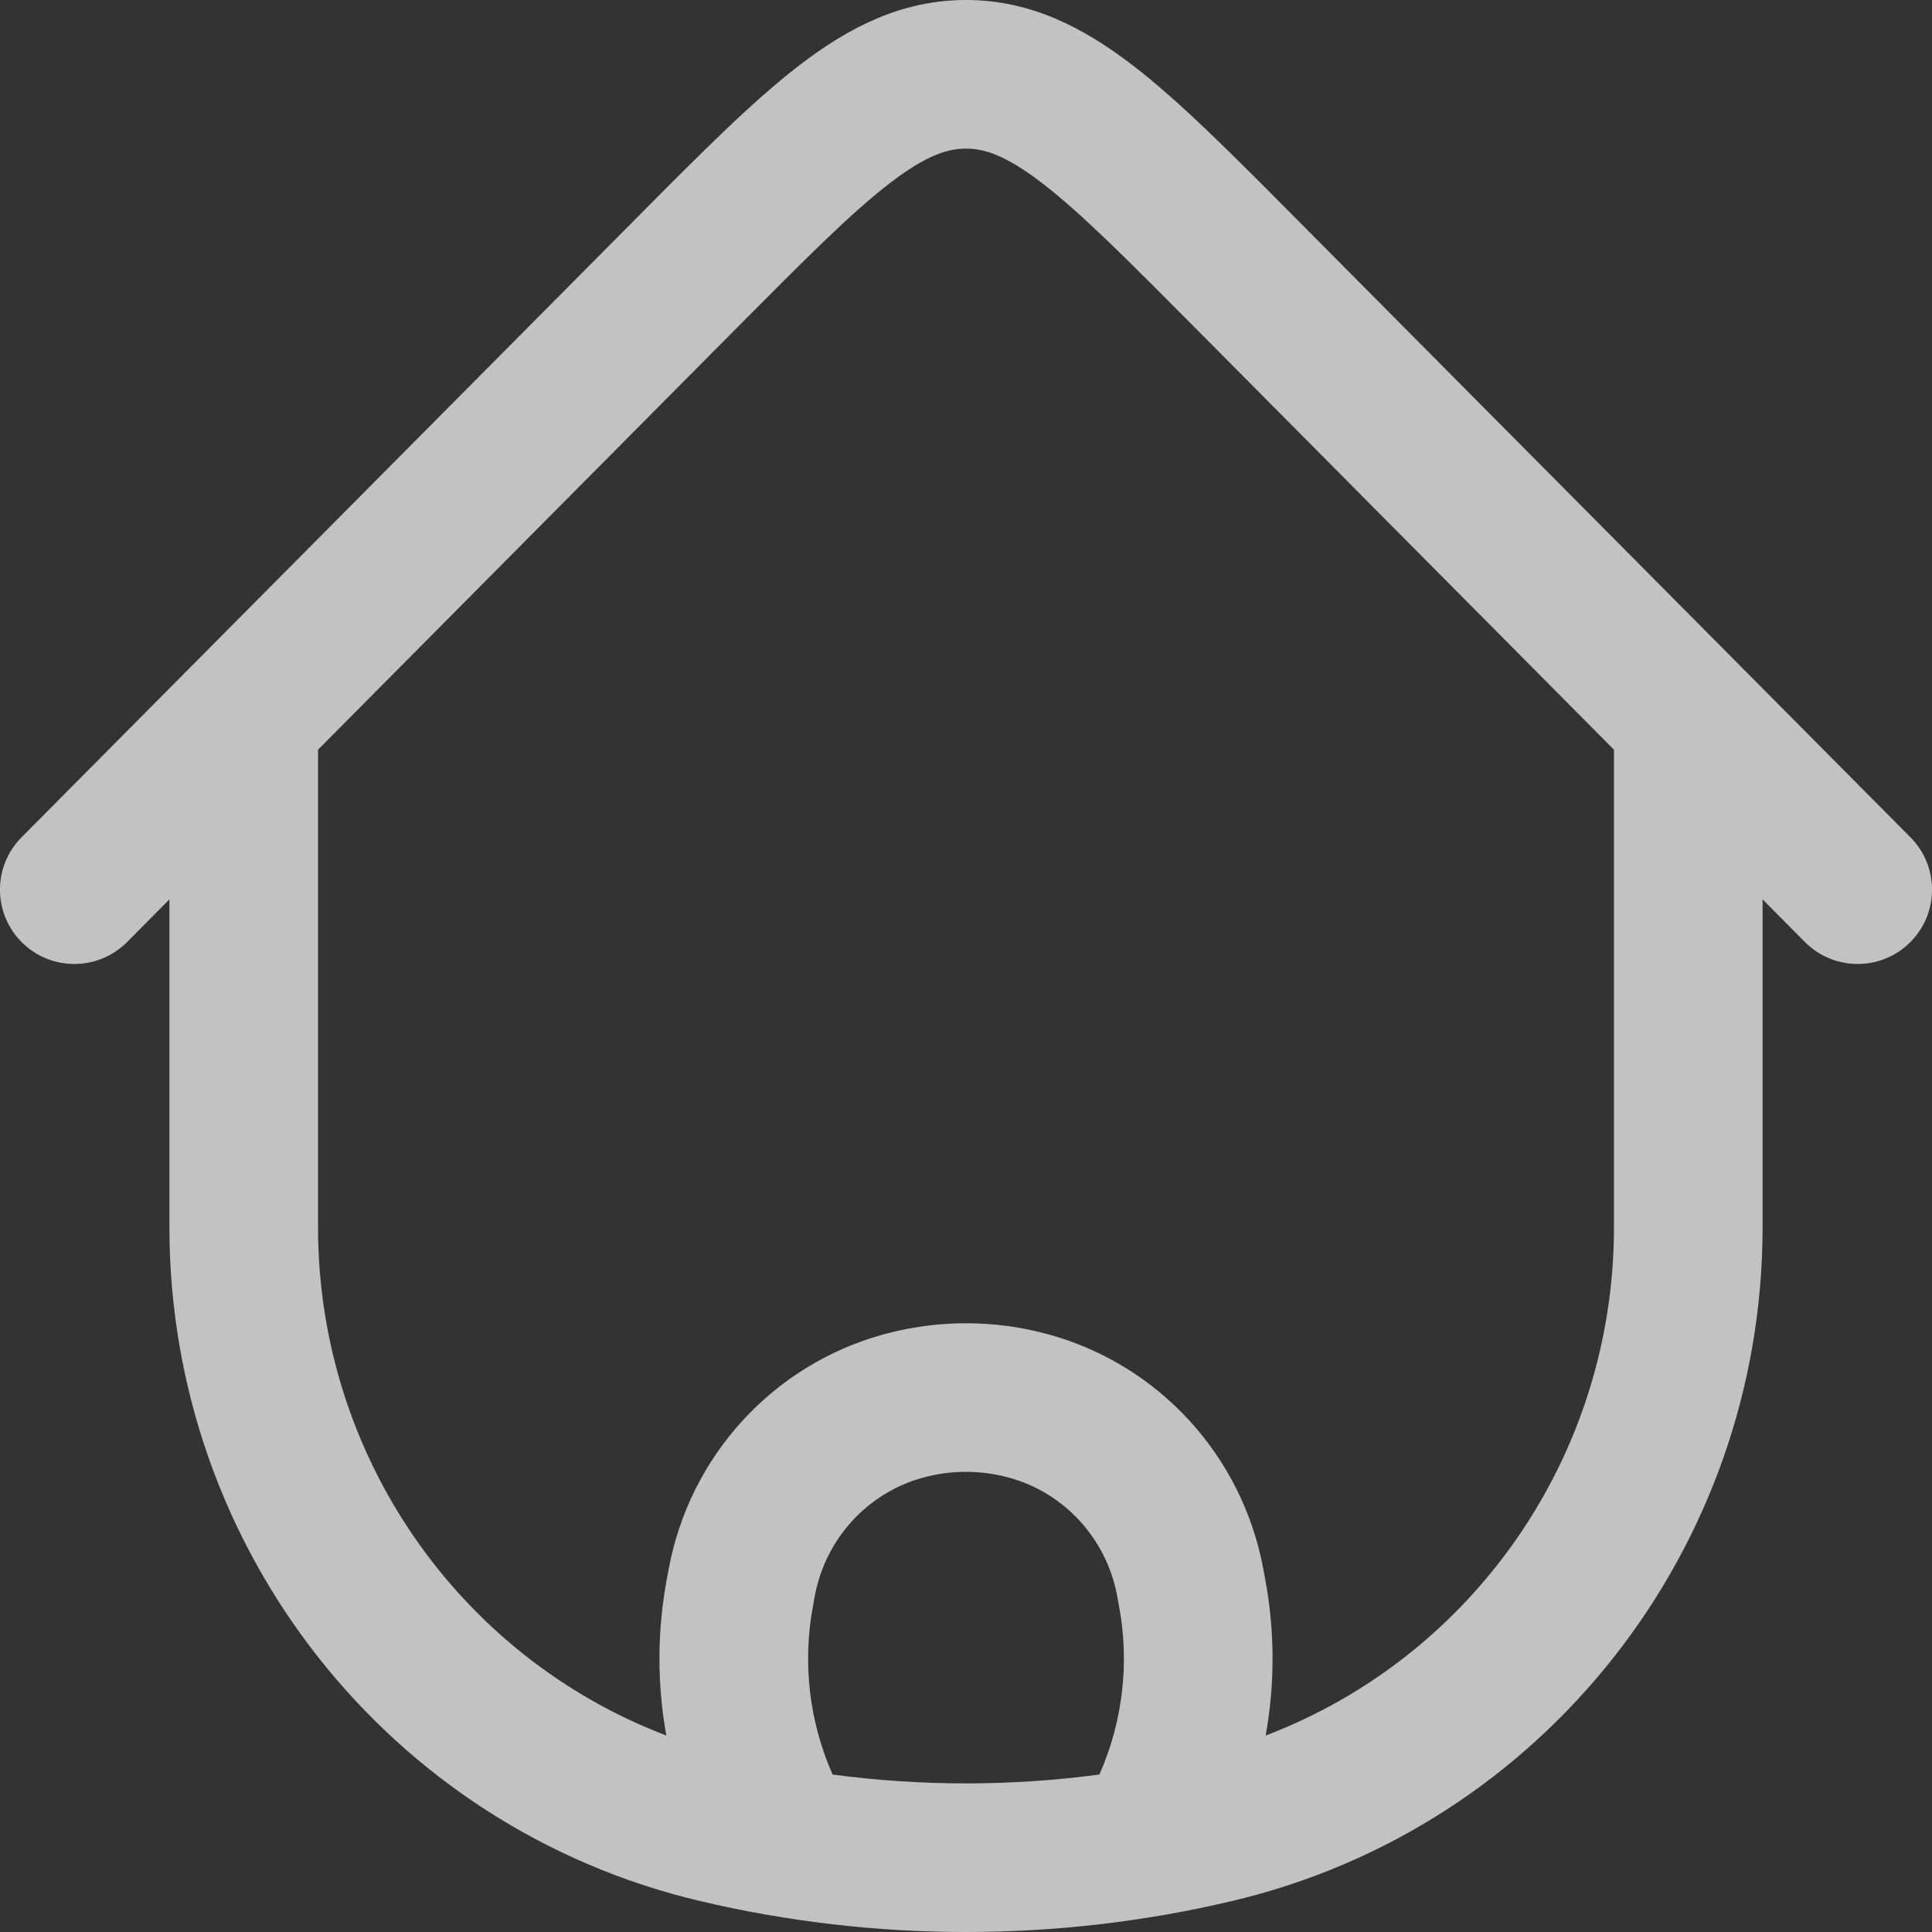 <svg width="26" height="26" viewBox="0 0 26 26" fill="none" xmlns="http://www.w3.org/2000/svg">
<rect x="0" y="0" width="26" height="26" fill="#333333" stroke="none"/>
<path opacity="0.7" fill-rule="evenodd" clip-rule="evenodd" d="M11.976 2.464C11.459 2.861 10.847 3.475 9.938 4.39L4.28 10.089V16.517C4.28 19.592 6.181 22.295 8.967 23.356C8.842 22.661 8.843 21.945 8.975 21.243L9.001 21.105C9.285 19.593 10.399 18.371 11.881 17.96C12.613 17.757 13.387 17.757 14.119 17.96C15.601 18.371 16.715 19.593 16.999 21.105L17.025 21.243C17.157 21.945 17.158 22.661 17.033 23.356C19.82 22.295 21.72 19.592 21.72 16.517V10.089L16.062 4.39C15.153 3.475 14.541 2.861 14.024 2.464C13.53 2.085 13.244 2 13 2C12.756 2 12.47 2.085 11.976 2.464ZM23.72 12.103L24.29 12.678C24.68 13.069 25.313 13.072 25.705 12.682C26.097 12.293 26.099 11.66 25.71 11.268L17.432 2.932C16.585 2.079 15.879 1.367 15.242 0.878C14.571 0.363 13.861 0 13 0C12.139 0 11.429 0.363 10.758 0.878C10.121 1.367 9.415 2.079 8.568 2.932L0.29 11.268C-0.099 11.66 -0.097 12.293 0.295 12.682C0.687 13.072 1.32 13.069 1.71 12.678L2.28 12.103V16.517C2.28 20.835 5.232 24.594 9.419 25.583C11.774 26.139 14.226 26.139 16.581 25.583C20.768 24.594 23.72 20.835 23.72 16.517V12.103ZM14.795 23.881C15.11 23.17 15.203 22.378 15.059 21.612L15.034 21.474C14.889 20.706 14.325 20.092 13.585 19.887C13.202 19.781 12.798 19.781 12.415 19.887C11.675 20.092 11.111 20.706 10.966 21.474L10.941 21.612C10.797 22.378 10.89 23.17 11.205 23.881C12.396 24.04 13.604 24.04 14.795 23.881Z" fill="white"/>
</svg>

